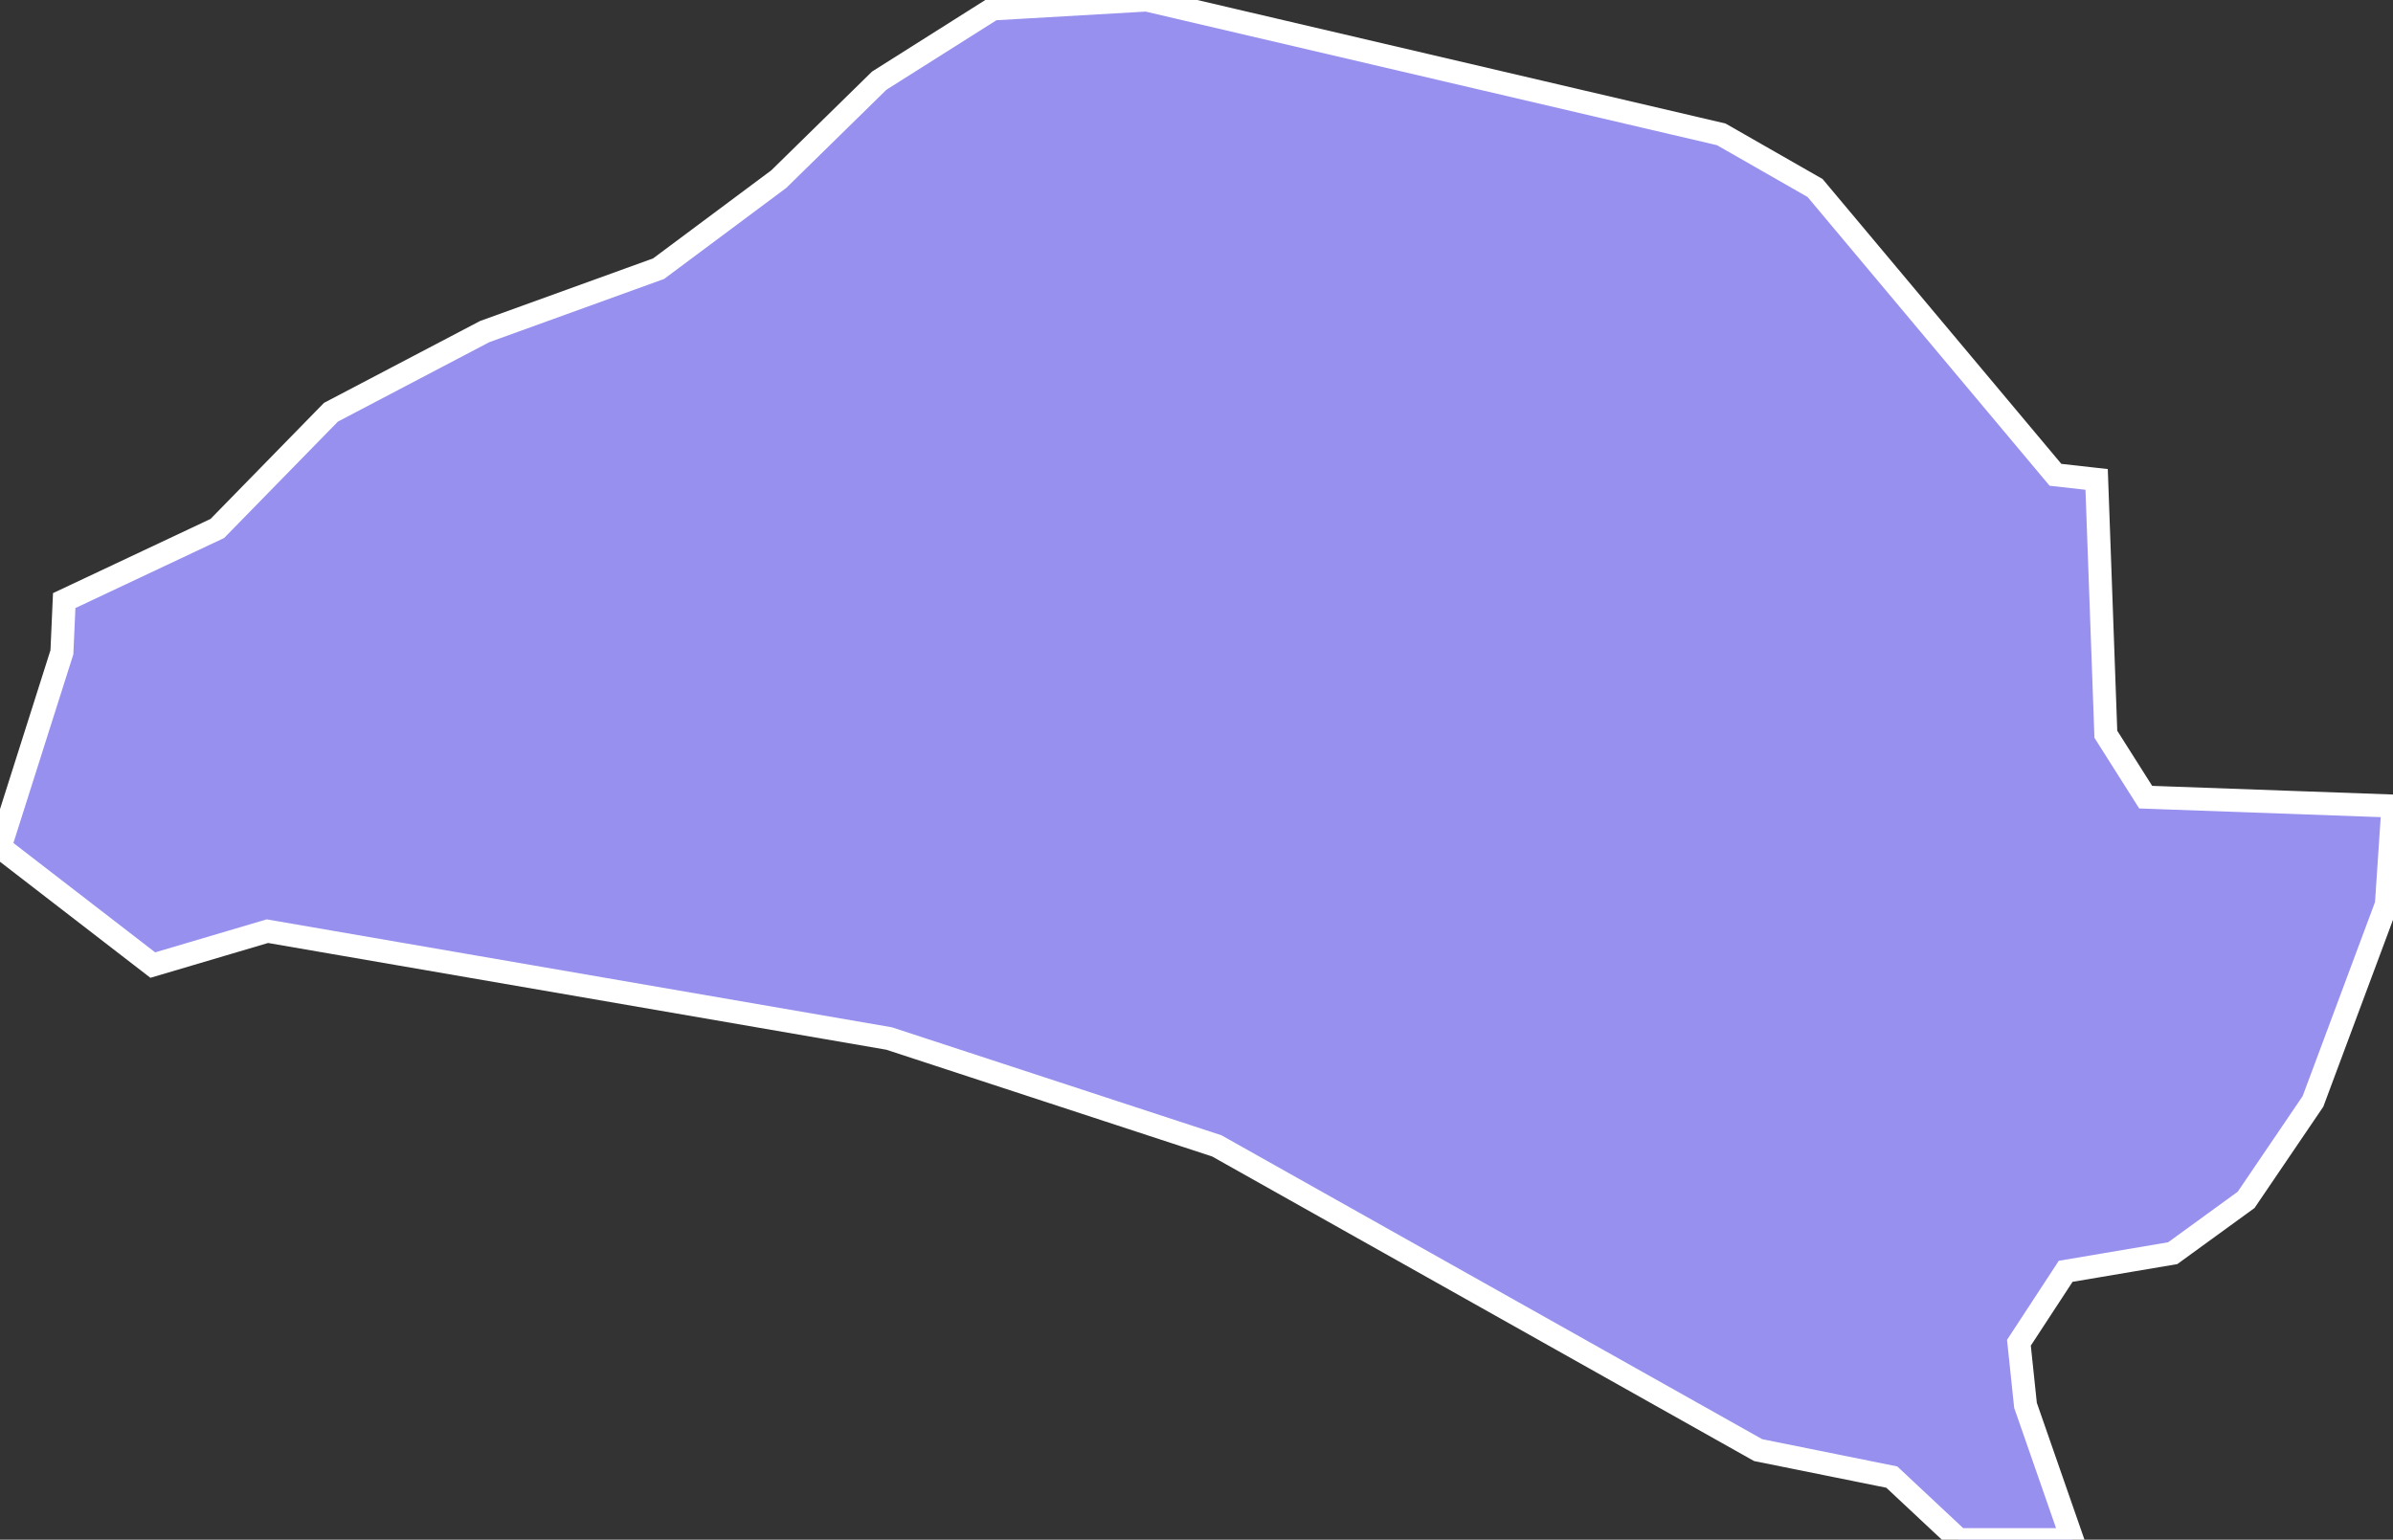 <svg xmlns="http://www.w3.org/2000/svg" viewBox="89.08 143.192 72.67 46.76" width="72.67" height="46.76">
            <rect x="89.08" y="143.192" width="72.67" height="46.76" fill="#333333" stroke="none"/>
            <path 
                d="m 152.75,157.752 0.28,7.74 1.21,1.91 7.51,0.27 -0.2,2.99 -2.23,5.98 -2.03,2.99 -2.23,1.62 -3.25,0.55 -1.42,2.17 0.2,1.9 1.42,4.08 -2.16,0 0,0 -1.29,0 -2.03,-1.9 -4.06,-0.82 -16.44,-9.24 -9.95,-3.26 -18.88,-3.26 -3.48,1.03 0,0 -4.64,-3.58 1.88,-5.92 0.07,-1.57 0,0 4.65,-2.19 3.45,-3.53 4.67,-2.45 5.28,-1.91 3.65,-2.72 3.05,-2.99 3.45,-2.18 4.67,-0.27 17.45,4.08 2.85,1.63 7.3,8.71 z" 
                fill="rgb(151, 144, 238)" 
                stroke="white" 
                stroke-width=".7px"
                title="Bogovinje" 
                id="MK-06" 
            />
        </svg>